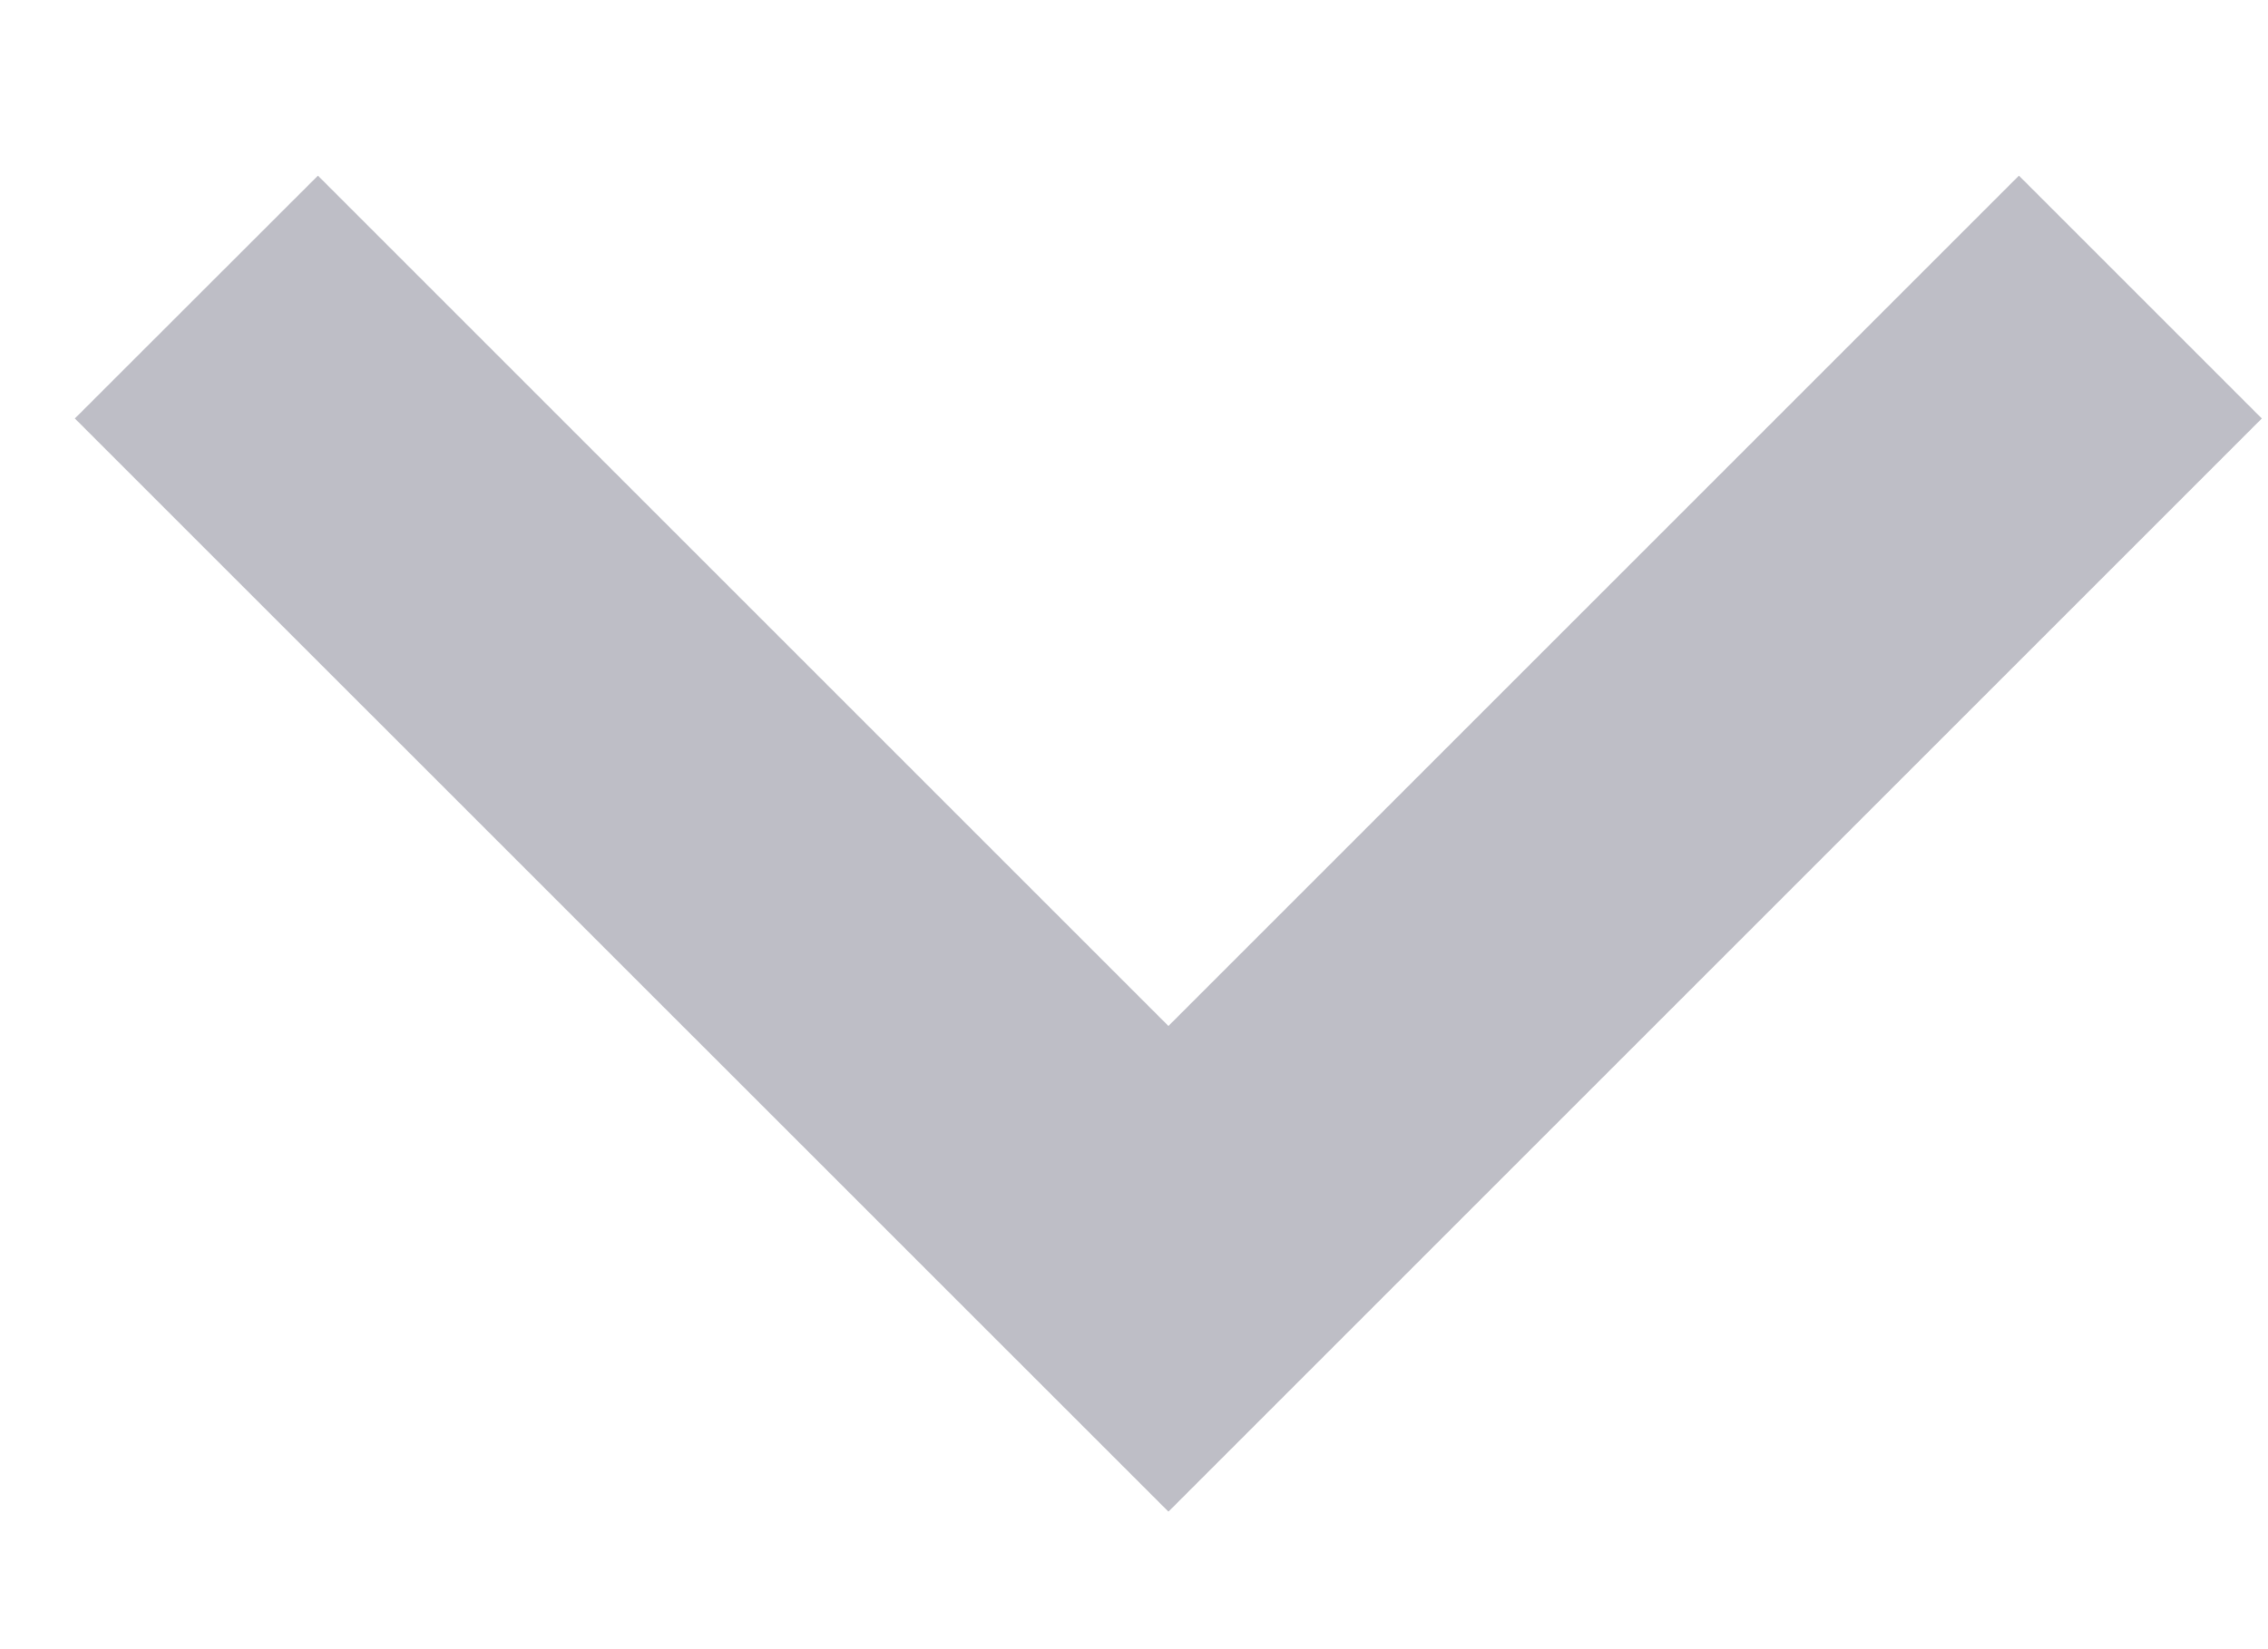 <svg width="11" height="8" viewBox="0 0 11 8" fill="none" xmlns="http://www.w3.org/2000/svg">
<path d="M5.667 4.977L9.792 0.852L10.97 2.03L5.667 7.333L0.363 2.03L1.542 0.852L5.667 4.977Z" fill="#BEBEC6"/>
</svg>

